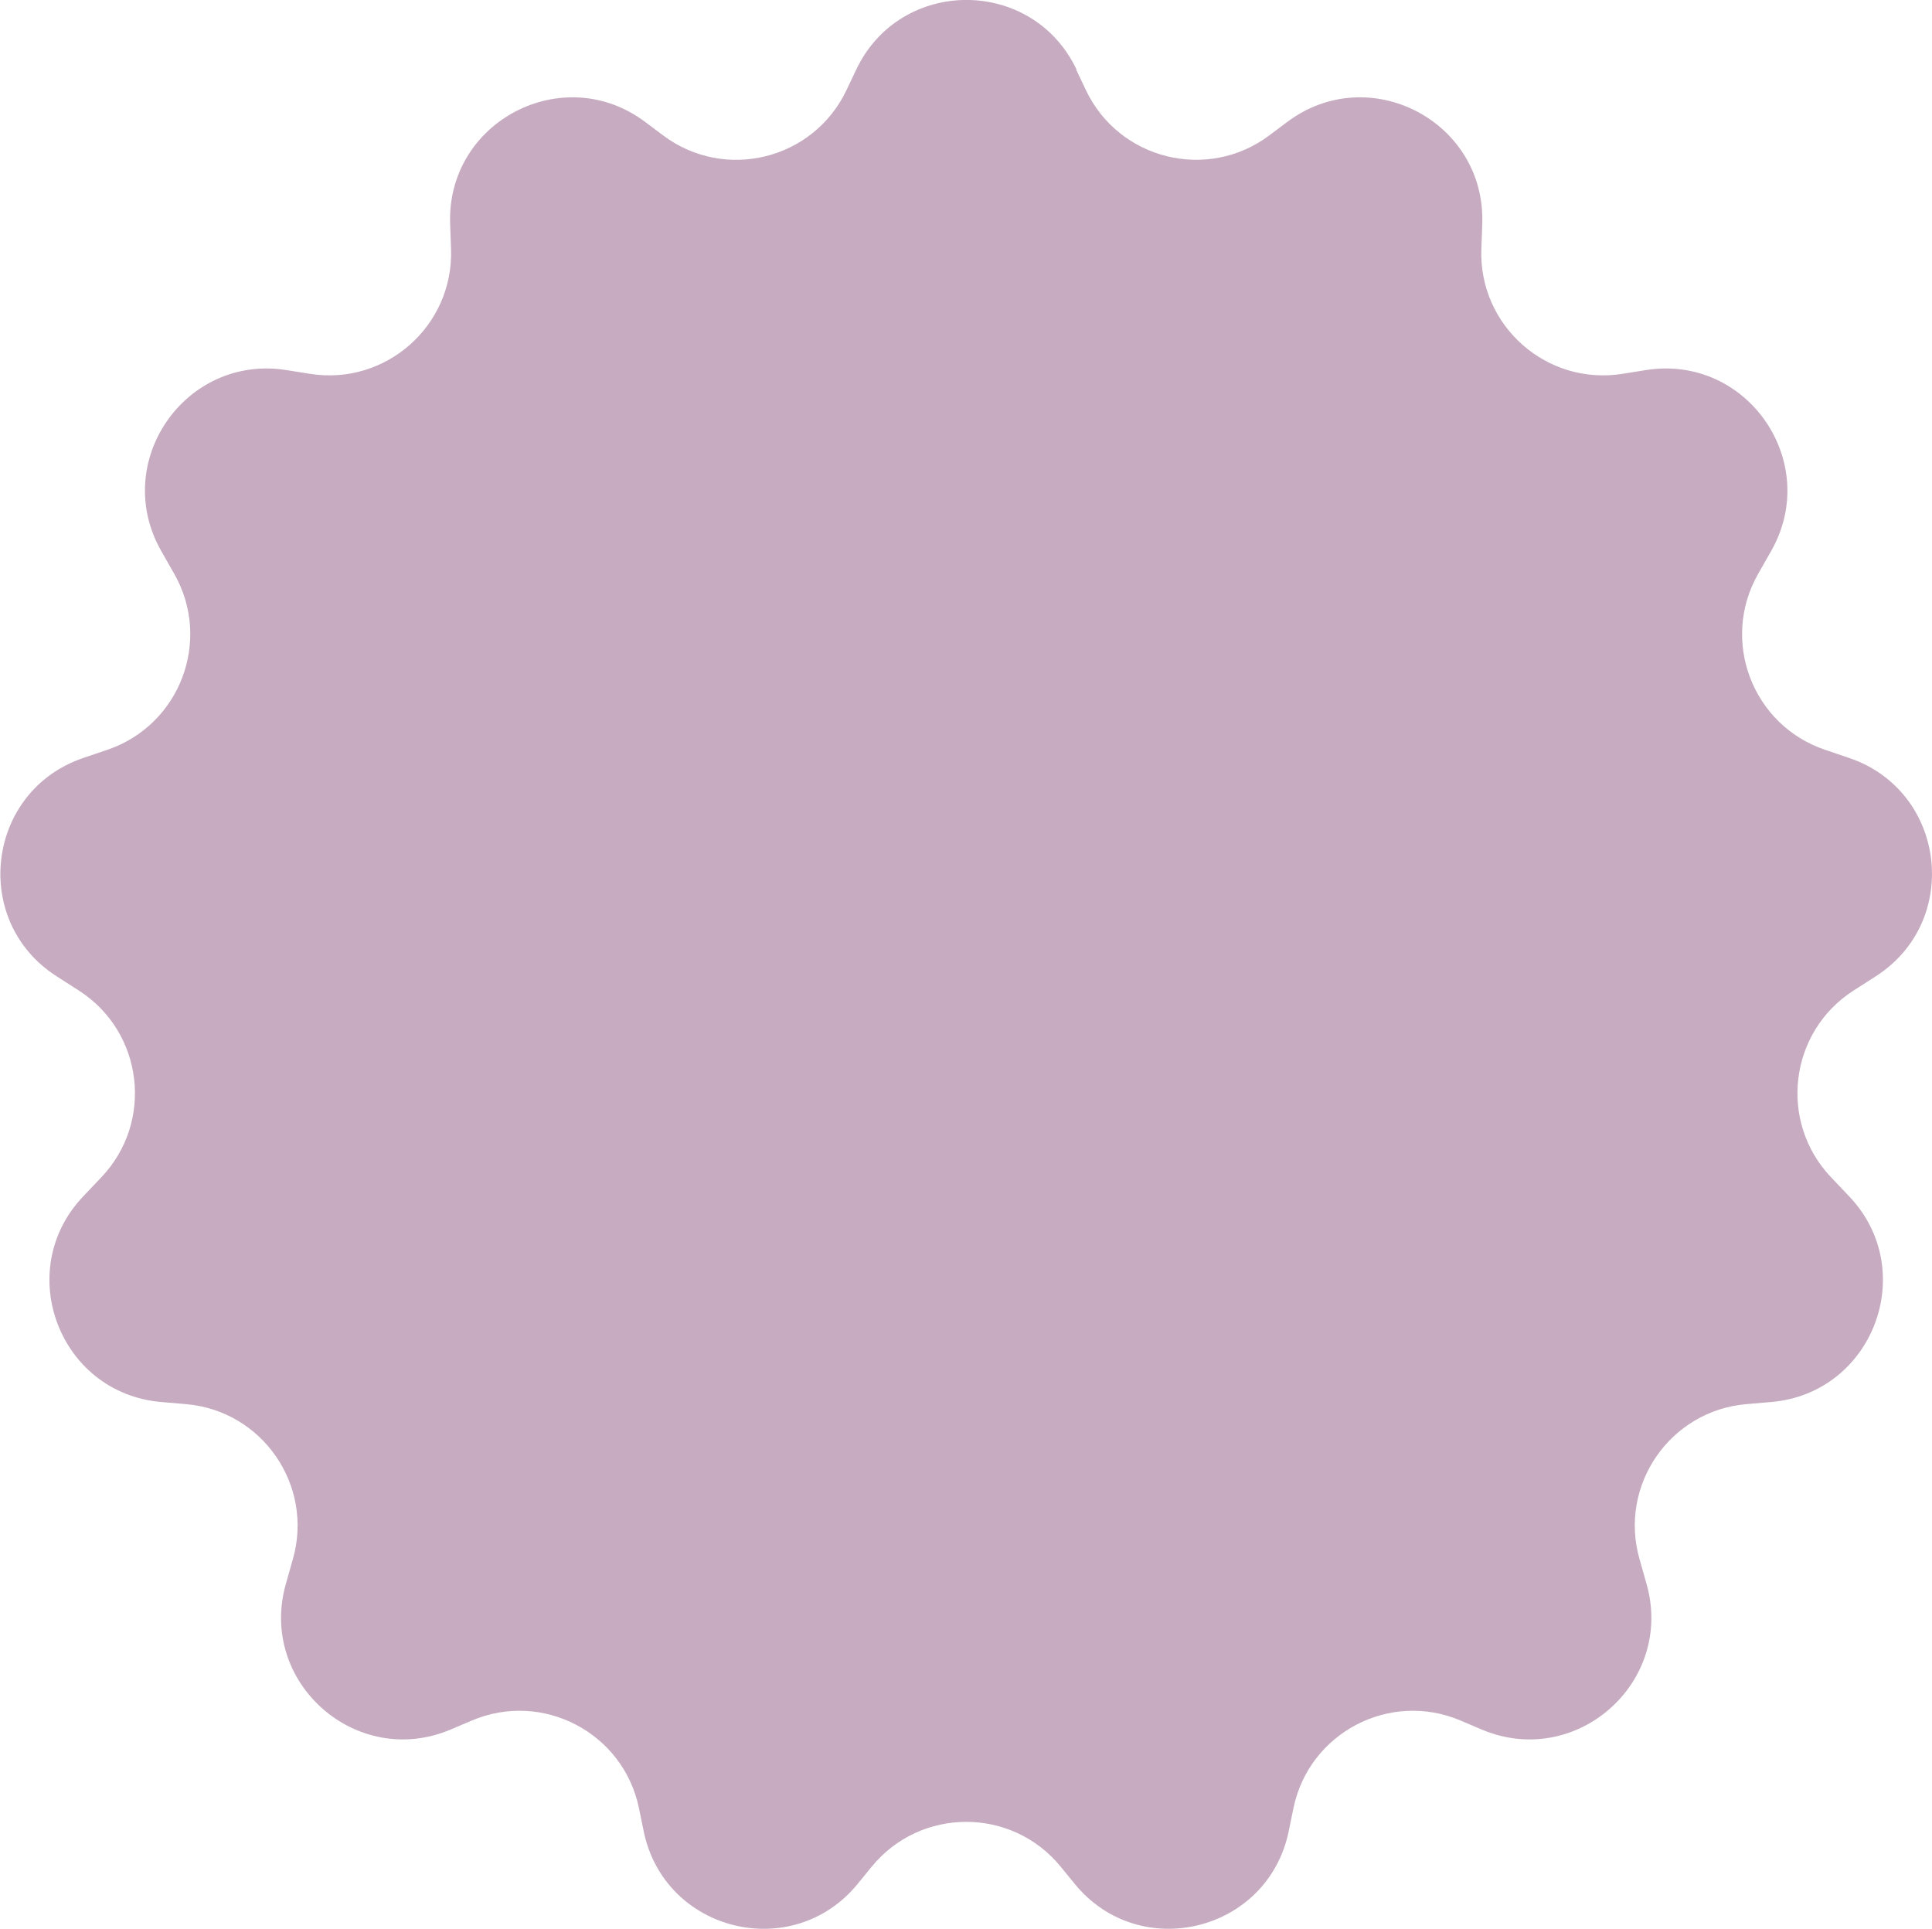 <?xml version="1.0" encoding="UTF-8"?>
<svg id="Calque_2" xmlns="http://www.w3.org/2000/svg" viewBox="0 0 238.63 238.22">
  <defs>
    <style>
      .cls-1 {
        fill: #c6abc1;
      }
    </style>
  </defs>
  <g id="Calque_6">
    <path class="cls-1" d="M132.92,8.59l1.21,2.55c4.09,8.6,15.04,11.29,22.65,5.58l2.2-1.65c10.14-7.61,24.56-.07,24.1,12.6l-.11,3.07c-.35,9.49,8.06,16.93,17.44,15.43l2.88-.46c12.48-1.99,21.72,11.34,15.48,22.33l-1.62,2.85c-4.68,8.22-.71,18.67,8.25,21.71l3.01,1.02c11.95,4.06,13.9,20.13,3.29,26.95l-2.76,1.77c-7.95,5.1-9.3,16.18-2.8,23.04l2.28,2.4c8.68,9.17,2.92,24.31-9.66,25.38l-3.04.26c-9.44.8-15.81,10.01-13.22,19.13l.87,3.07c3.46,12.18-8.73,22.93-20.38,17.98l-2.59-1.1c-8.75-3.72-18.72,1.51-20.64,10.82l-.59,2.87c-2.57,12.42-18.4,16.31-26.42,6.49l-1.74-2.13c-6.03-7.38-17.31-7.38-23.34,0l-1.74,2.13c-8.03,9.82-23.86,5.94-26.42-6.49l-.59-2.87c-1.92-9.31-11.89-14.54-20.64-10.82l-2.59,1.1c-11.65,4.95-23.84-5.81-20.38-17.98l.87-3.07c2.59-9.11-3.78-18.33-13.22-19.13l-3.04-.26c-12.58-1.07-18.35-16.21-9.66-25.38l2.28-2.4c6.5-6.86,5.15-17.94-2.8-23.04l-2.76-1.77c-10.62-6.81-8.66-22.88,3.29-26.95l3.01-1.02c8.95-3.05,12.92-13.49,8.25-21.71l-1.62-2.85c-6.25-10.99,2.99-24.32,15.48-22.33l2.88.46c9.37,1.5,17.78-5.94,17.44-15.43l-.11-3.07c-.46-12.67,13.97-20.21,24.1-12.6l2.2,1.65c7.62,5.72,18.56,3.02,22.65-5.58l1.21-2.55c5.45-11.46,21.76-11.46,27.21,0Z"/>
  </g>
</svg>